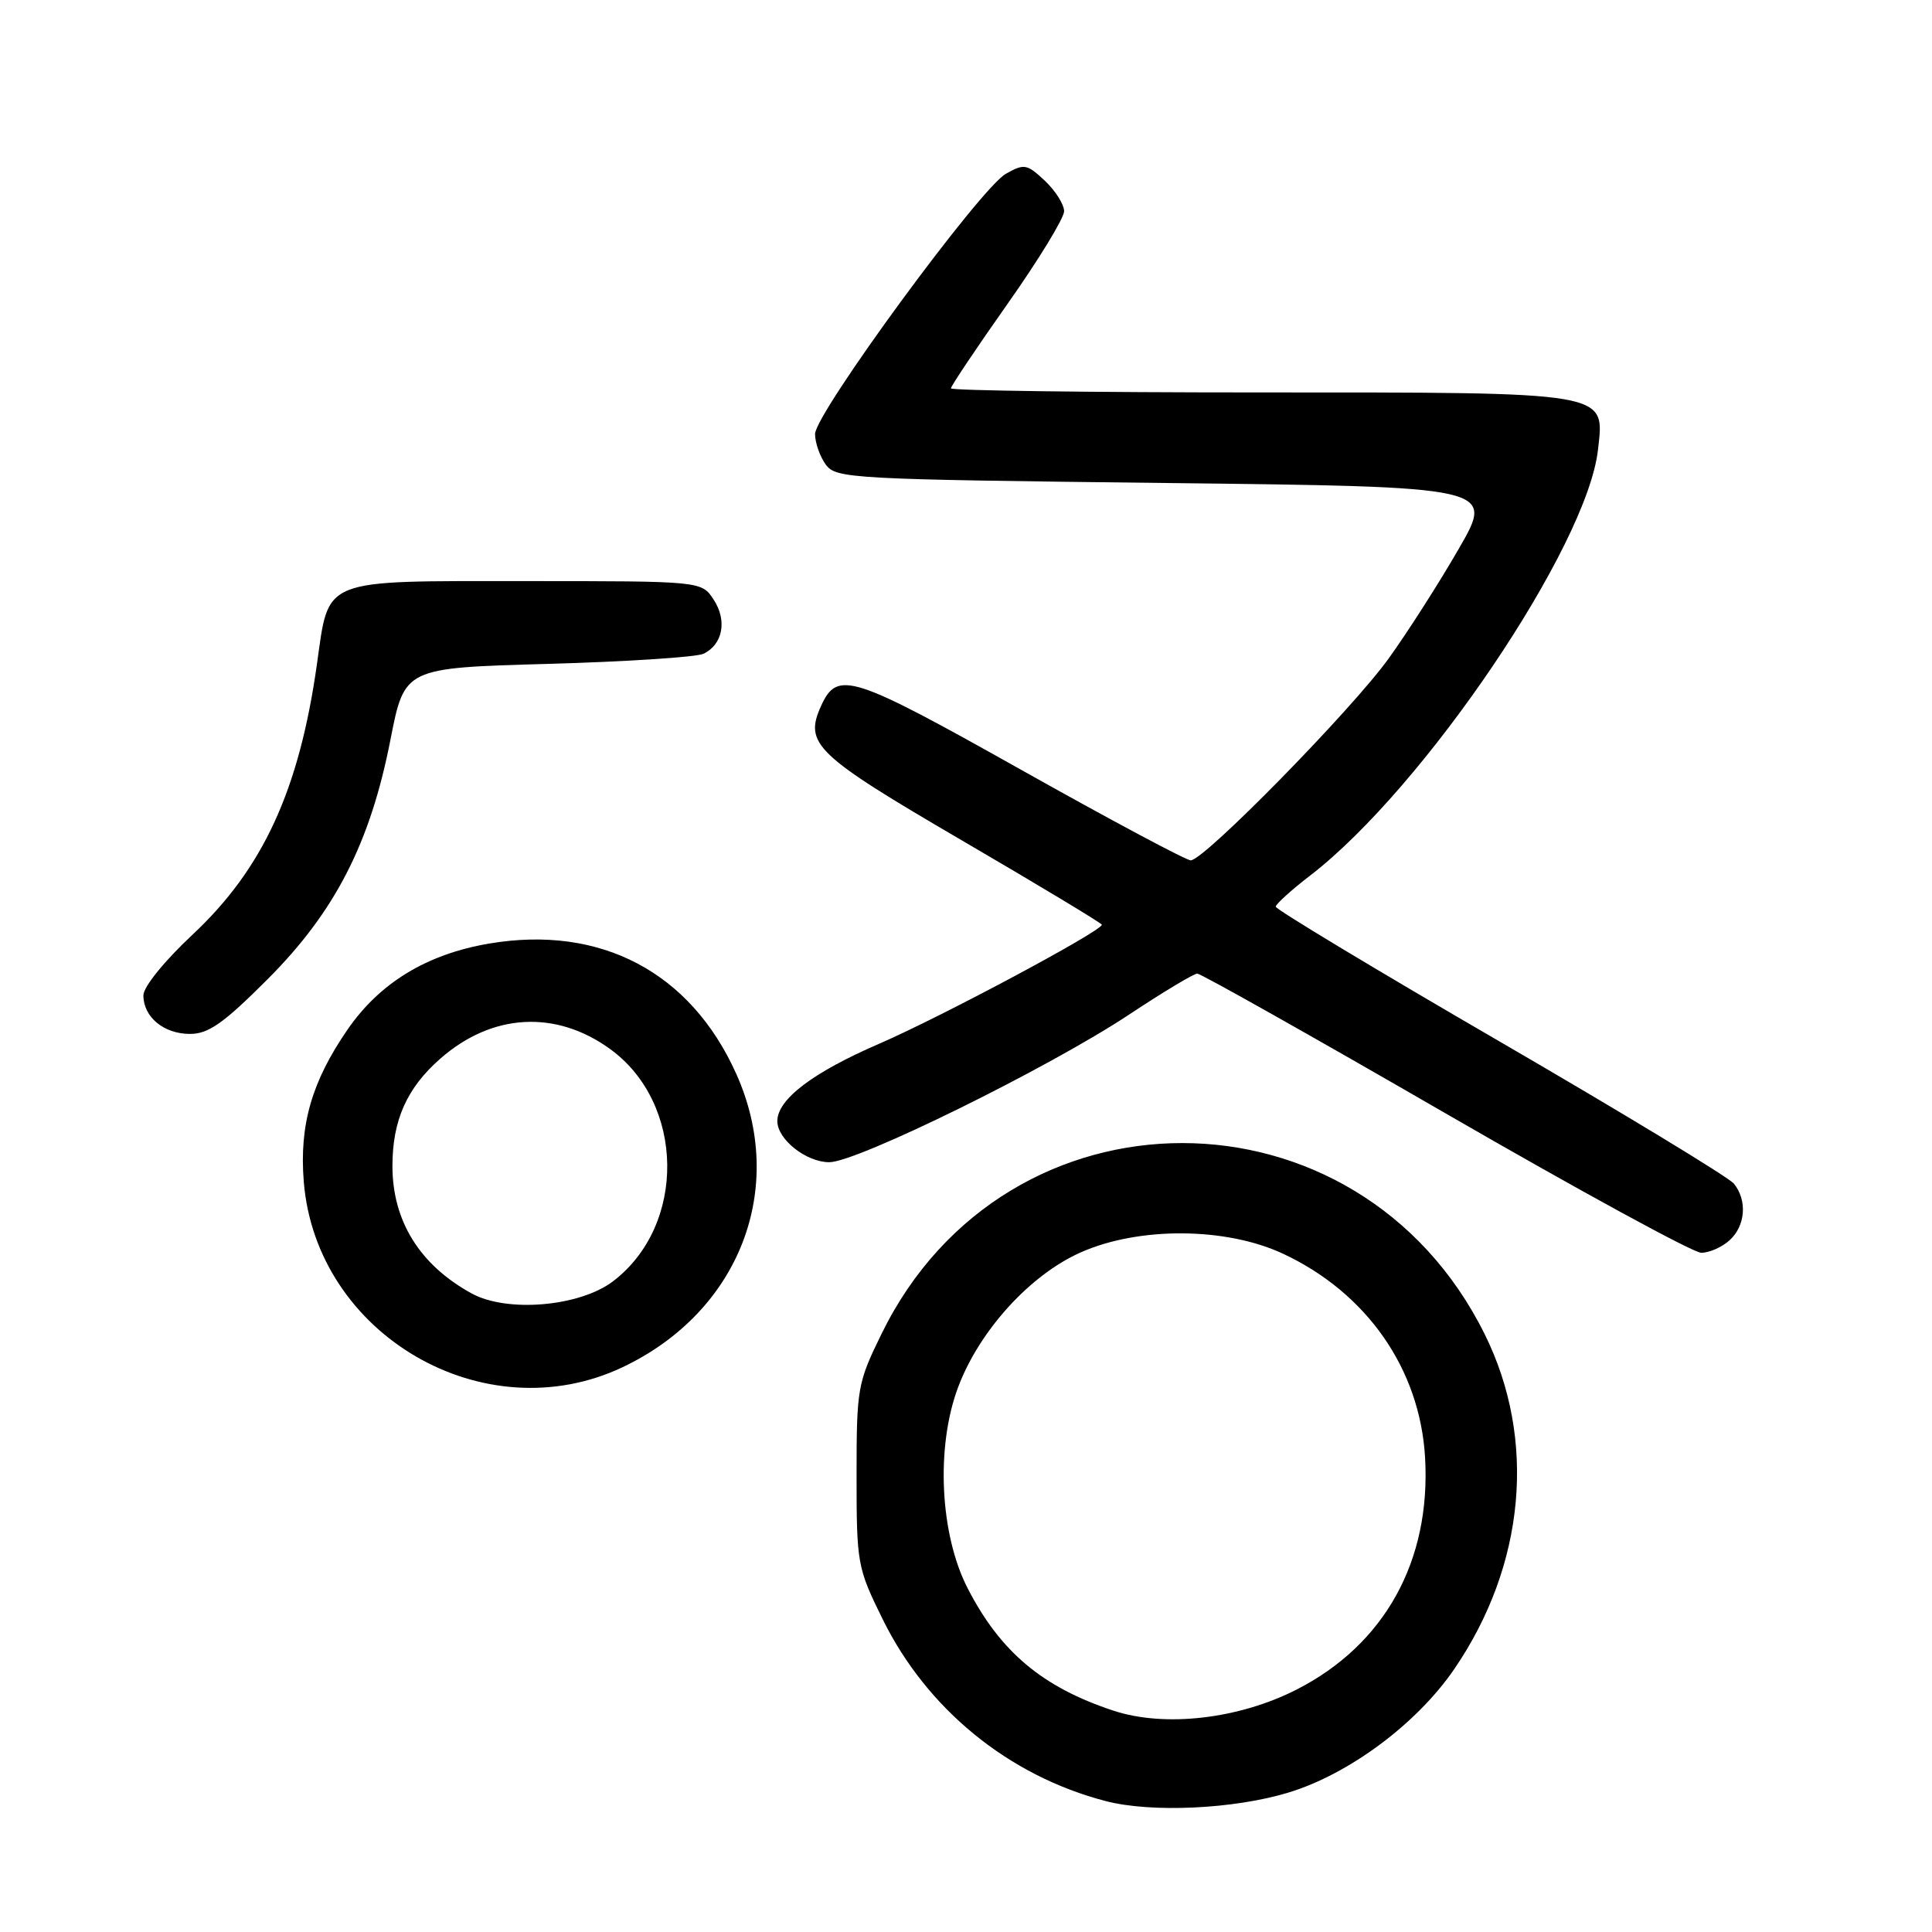 <?xml version="1.0" encoding="UTF-8" standalone="no"?>
<!DOCTYPE svg PUBLIC "-//W3C//DTD SVG 1.1//EN" "http://www.w3.org/Graphics/SVG/1.1/DTD/svg11.dtd" >
<svg xmlns="http://www.w3.org/2000/svg" xmlns:xlink="http://www.w3.org/1999/xlink" version="1.1" viewBox="0 0 256 256">
 <g >
 <path fill="currentColor"
d=" M 170.74 237.52 C 178.78 235.07 187.74 228.40 192.69 221.17 C 202.12 207.39 203.64 190.74 196.74 176.81 C 180.03 143.05 133.30 143.00 116.81 176.74 C 113.62 183.25 113.50 183.95 113.50 195.52 C 113.50 207.20 113.60 207.74 116.94 214.52 C 122.81 226.46 133.64 235.30 146.50 238.65 C 152.55 240.23 163.53 239.72 170.74 237.52 Z  M 82.50 181.16 C 98.02 173.80 104.36 157.40 97.54 142.25 C 91.49 128.81 79.59 122.54 64.85 125.02 C 56.57 126.42 50.33 130.21 46.04 136.44 C 41.30 143.32 39.65 149.07 40.25 156.56 C 41.88 176.88 64.16 189.85 82.50 181.16 Z  M 229.17 164.35 C 231.29 162.43 231.55 159.06 229.75 156.84 C 229.06 155.99 215.11 147.53 198.75 138.03 C 182.39 128.54 169.02 120.48 169.04 120.14 C 169.06 119.79 171.12 117.92 173.62 116.00 C 188.68 104.41 210.30 72.42 211.74 59.60 C 212.62 51.83 213.65 52.00 166.78 52.00 C 144.35 52.00 126.00 51.75 126.00 51.46 C 126.00 51.16 129.38 46.12 133.50 40.27 C 137.63 34.42 141.00 28.89 141.00 27.99 C 141.00 27.09 139.85 25.27 138.45 23.95 C 136.07 21.72 135.71 21.66 133.28 23.03 C 129.87 24.95 108.00 54.79 108.00 57.51 C 108.00 58.67 108.64 60.49 109.42 61.56 C 110.78 63.42 112.74 63.52 154.44 64.00 C 198.05 64.50 198.05 64.50 193.27 72.76 C 190.65 77.31 186.47 83.83 184.00 87.26 C 179.07 94.10 159.55 114.00 157.78 114.00 C 157.17 114.00 147.02 108.58 135.23 101.96 C 112.82 89.38 110.97 88.79 108.81 93.51 C 106.51 98.57 107.99 99.99 127.46 111.36 C 137.66 117.31 146.00 122.34 146.00 122.53 C 146.00 123.37 124.74 134.73 116.50 138.30 C 107.69 142.11 103.00 145.67 103.00 148.56 C 103.00 150.97 106.83 154.00 109.88 154.00 C 113.57 154.00 139.03 141.46 149.65 134.41 C 154.14 131.44 158.19 129.00 158.65 129.01 C 159.12 129.01 173.90 137.33 191.50 147.50 C 209.10 157.67 224.36 166.00 225.42 166.00 C 226.48 166.00 228.17 165.26 229.17 164.35 Z  M 35.46 129.75 C 44.41 120.79 49.06 111.71 51.74 98.00 C 53.60 88.50 53.60 88.50 72.55 87.97 C 82.97 87.68 92.27 87.07 93.21 86.63 C 95.78 85.41 96.38 82.22 94.56 79.45 C 92.95 77.00 92.95 77.00 69.63 77.00 C 42.33 77.00 43.63 76.48 41.99 88.05 C 39.63 104.72 34.85 115.10 25.52 123.84 C 21.78 127.33 19.00 130.77 19.00 131.89 C 19.00 134.77 21.71 137.00 25.18 137.00 C 27.63 137.00 29.65 135.57 35.46 129.75 Z  M 147.50 226.66 C 138.13 223.56 132.57 218.89 128.24 210.50 C 124.53 203.32 123.98 191.70 126.96 183.80 C 129.79 176.28 136.51 168.91 143.22 165.94 C 150.94 162.52 162.46 162.60 170.00 166.12 C 181.11 171.31 188.15 181.40 188.83 193.13 C 189.62 206.83 183.48 217.92 171.80 223.88 C 164.13 227.79 154.31 228.92 147.50 226.66 Z  M 62.50 171.39 C 55.63 167.63 52.00 161.79 52.00 154.51 C 52.00 148.45 53.91 144.16 58.34 140.28 C 65.19 134.26 73.64 133.78 80.84 139.00 C 90.76 146.19 90.98 162.34 81.24 169.77 C 76.83 173.13 67.21 173.97 62.50 171.39 Z "/>
</g>
</svg>